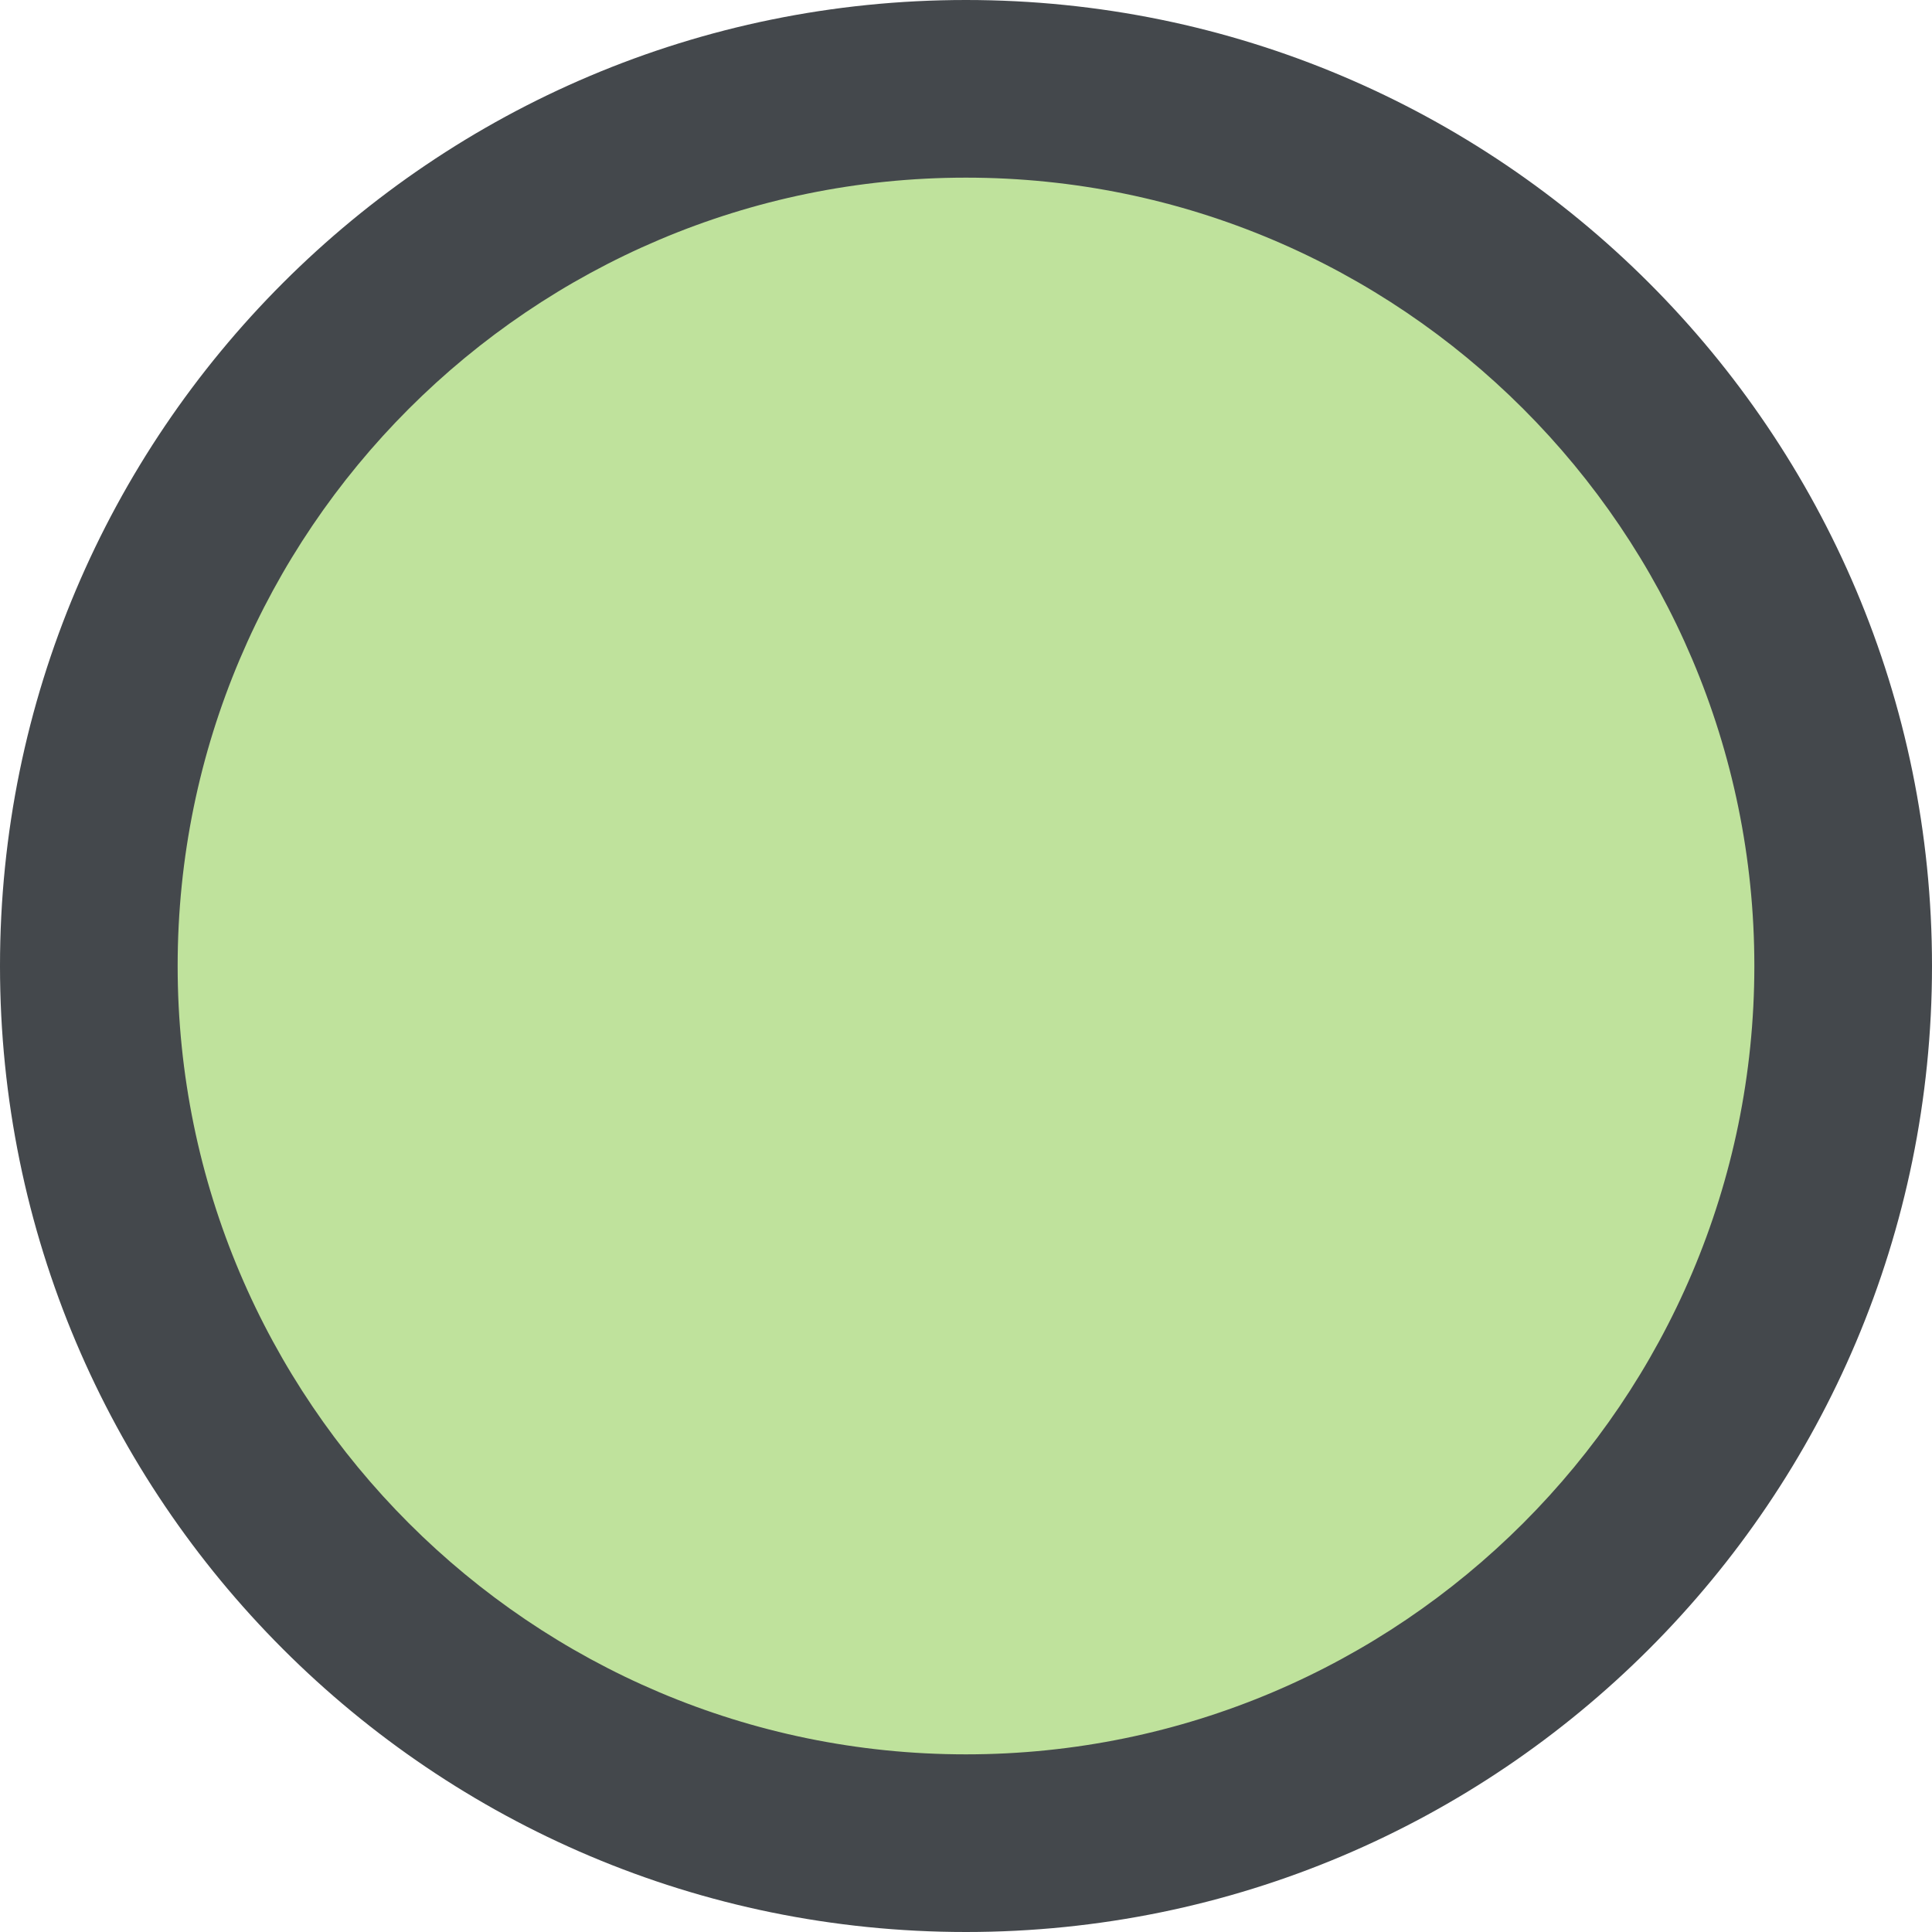 <svg xmlns="http://www.w3.org/2000/svg" width="16.313" height="16.313" viewBox="0 0 16.313 16.313">
  <g id="Path_4622" data-name="Path 4622" fill="#BFE29C">
    <path d="M 8.156 15.563 C 4.072 15.563 0.75 12.24 0.75 8.156 C 0.75 4.072 4.072 0.75 8.156 0.75 C 12.24 0.75 15.563 4.072 15.563 8.156 C 15.563 12.24 12.24 15.563 8.156 15.563 Z" stroke="none"/>
    <path d="M 8.156 1.5 C 4.486 1.5 1.5 4.486 1.5 8.156 C 1.5 11.827 4.486 14.813 8.156 14.813 C 11.827 14.813 14.813 11.827 14.813 8.156 C 14.813 4.486 11.827 1.5 8.156 1.5 M 8.156 -1.9073486328125e-06 C 12.661 -1.9073486328125e-06 16.313 3.652 16.313 8.156 C 16.313 12.661 12.661 16.313 8.156 16.313 C 3.652 16.313 -1.9073486328125e-06 12.661 -1.9073486328125e-06 8.156 C -1.9073486328125e-06 3.652 3.652 -1.9073486328125e-06 8.156 -1.9073486328125e-06 Z" stroke="none" fill="#44484c"/>
  </g>
</svg>
